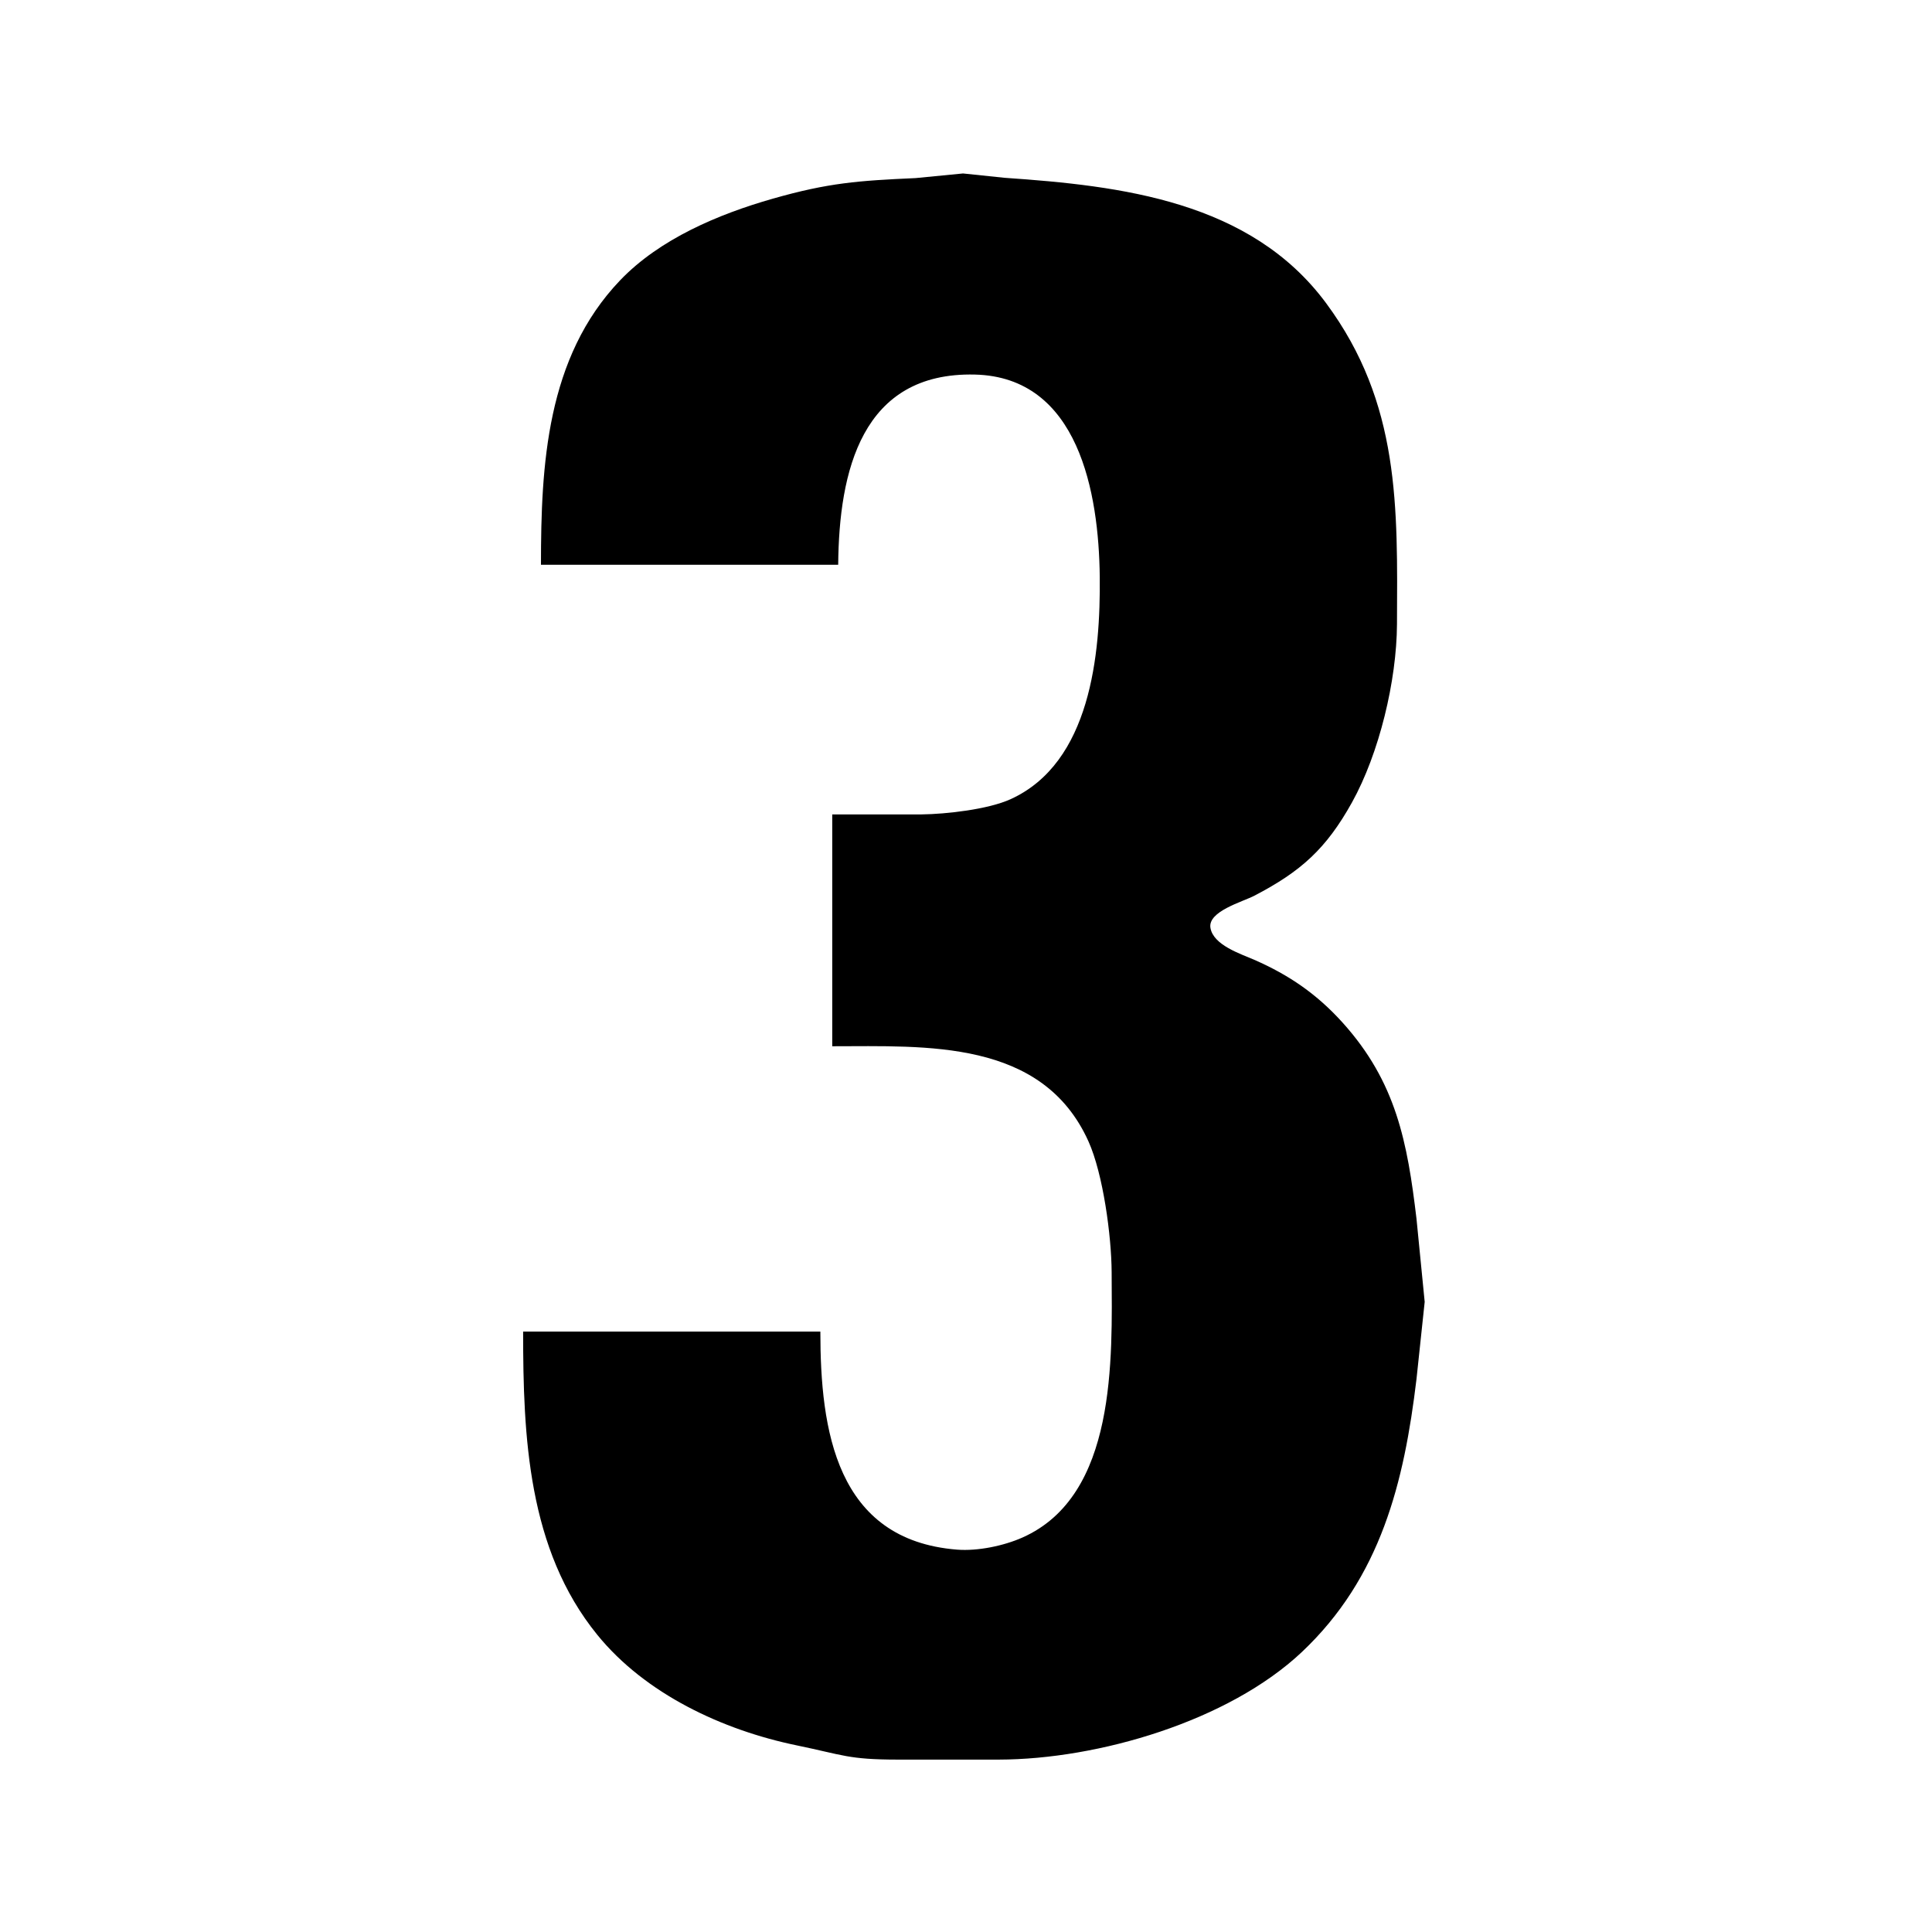 <?xml version="1.0" encoding="UTF-8" standalone="no"?>
<!DOCTYPE svg PUBLIC "-//W3C//DTD SVG 20010904//EN"
              "http://www.w3.org/TR/2001/REC-SVG-20010904/DTD/svg10.dtd">

<svg xmlns="http://www.w3.org/2000/svg"
     width="4.514in" height="4.514in"
     viewBox="0 0 325 325">
  <path id="Selection #7"
        stroke-width="1"
        d="M 104.30,47.17
           C 110.98,40.18 120.88,36.02 130.00,33.42
             139.36,30.75 144.40,30.39 154.00,29.96
             154.00,29.96 162.00,29.18 162.00,29.18
             162.00,29.18 169.00,29.91 169.00,29.91
             188.59,31.25 210.36,33.81 223.08,51.00
             235.56,67.86 235.09,85.27 235.00,105.00
             234.95,114.48 232.03,126.71 227.42,135.00
             223.09,142.78 218.84,146.60 211.00,150.68
             209.00,151.72 203.15,153.30 203.62,156.09
             204.11,159.00 208.69,160.45 211.00,161.46
             216.87,164.03 221.52,167.23 225.83,172.00
             234.89,182.04 236.75,192.18 238.28,205.00
             238.28,205.00 239.66,219.00 239.66,219.00
             239.66,219.00 238.28,232.00 238.28,232.00
             236.20,249.36 232.29,265.36 218.99,277.91
             206.66,289.53 184.74,295.97 168.00,296.00
             168.00,296.00 151.00,296.00 151.00,296.00
             142.66,295.99 141.90,295.23 134.00,293.60
             121.59,291.04 108.56,284.97 100.47,275.00
             88.78,260.62 88.00,241.62 88.00,224.00
             88.00,224.00 138.00,224.00 138.00,224.00
             138.00,240.52 140.62,259.06 161.00,260.68
             164.46,260.95 168.83,260.05 172.00,258.64
             187.89,251.58 187.07,228.64 187.00,214.00
             186.97,207.93 185.57,197.49 183.10,192.00
             175.33,174.77 155.80,176.00 140.00,176.00
             140.00,176.00 140.00,137.00 140.00,137.00
             140.00,137.00 155.00,137.00 155.00,137.00
             159.19,136.95 166.22,136.16 170.00,134.44
             183.47,128.31 185.14,110.07 185.00,97.00
             184.84,82.97 181.48,63.44 164.00,63.01
             144.90,62.55 141.14,79.33 141.00,95.00
             141.00,95.00 91.00,95.00 91.00,95.00
             91.00,78.24 91.92,60.13 104.30,47.17 Z" />
</svg>
